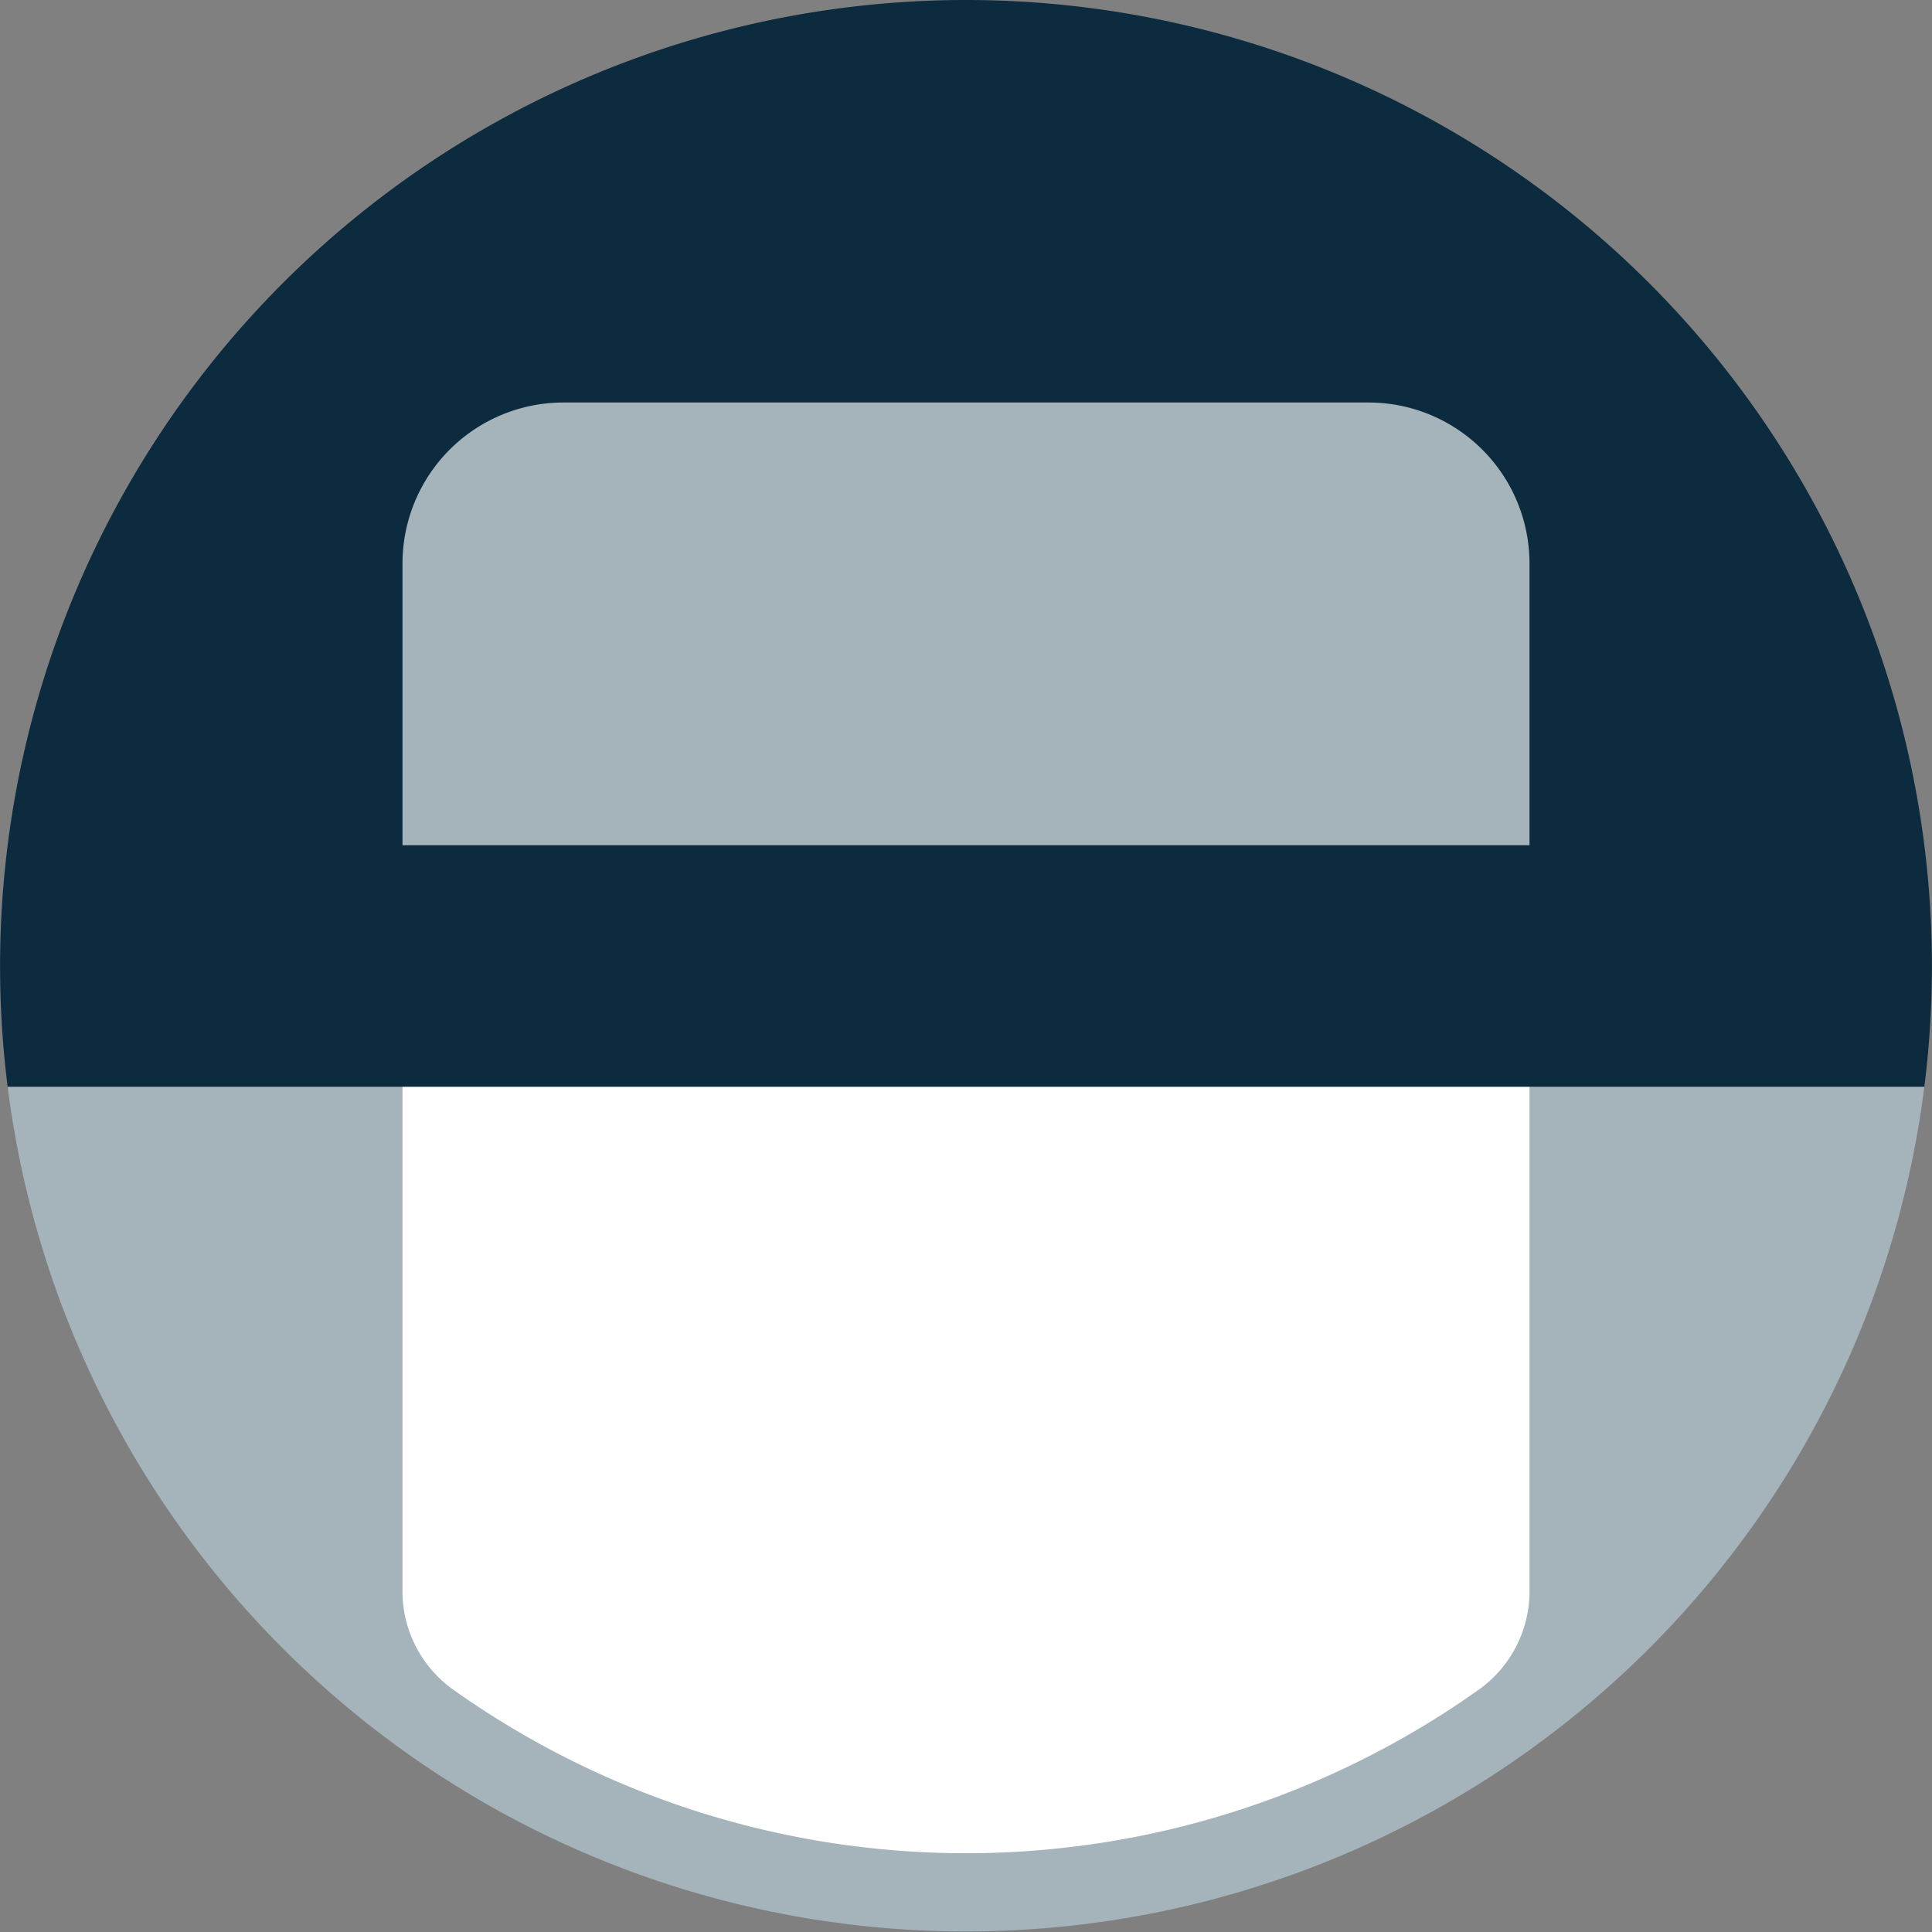 
<svg xmlns="http://www.w3.org/2000/svg" width="48" height="48" viewBox="0 0 48 48"><rect x="0" y="0" width="48" height="48" fill="#808080" stroke="none"/><title>48-light-bg</title><path d="M38,8H10L.19,27a24,24,0,0,0,47.62,0Z" fill="#a5b3bb"/><path d="M10,24V39.48A3,3,0,0,0,11.29,42a22,22,0,0,0,25.42,0A3,3,0,0,0,38,39.48V24Z" fill="#fff"/><path d="M24,0A24,24,0,0,0,.19,27H47.81A24,24,0,0,0,24,0ZM38,21H10V14a4,4,0,0,1,4-4H34a4,4,0,0,1,4,4Z" fill="#0d2b3e"/></svg>